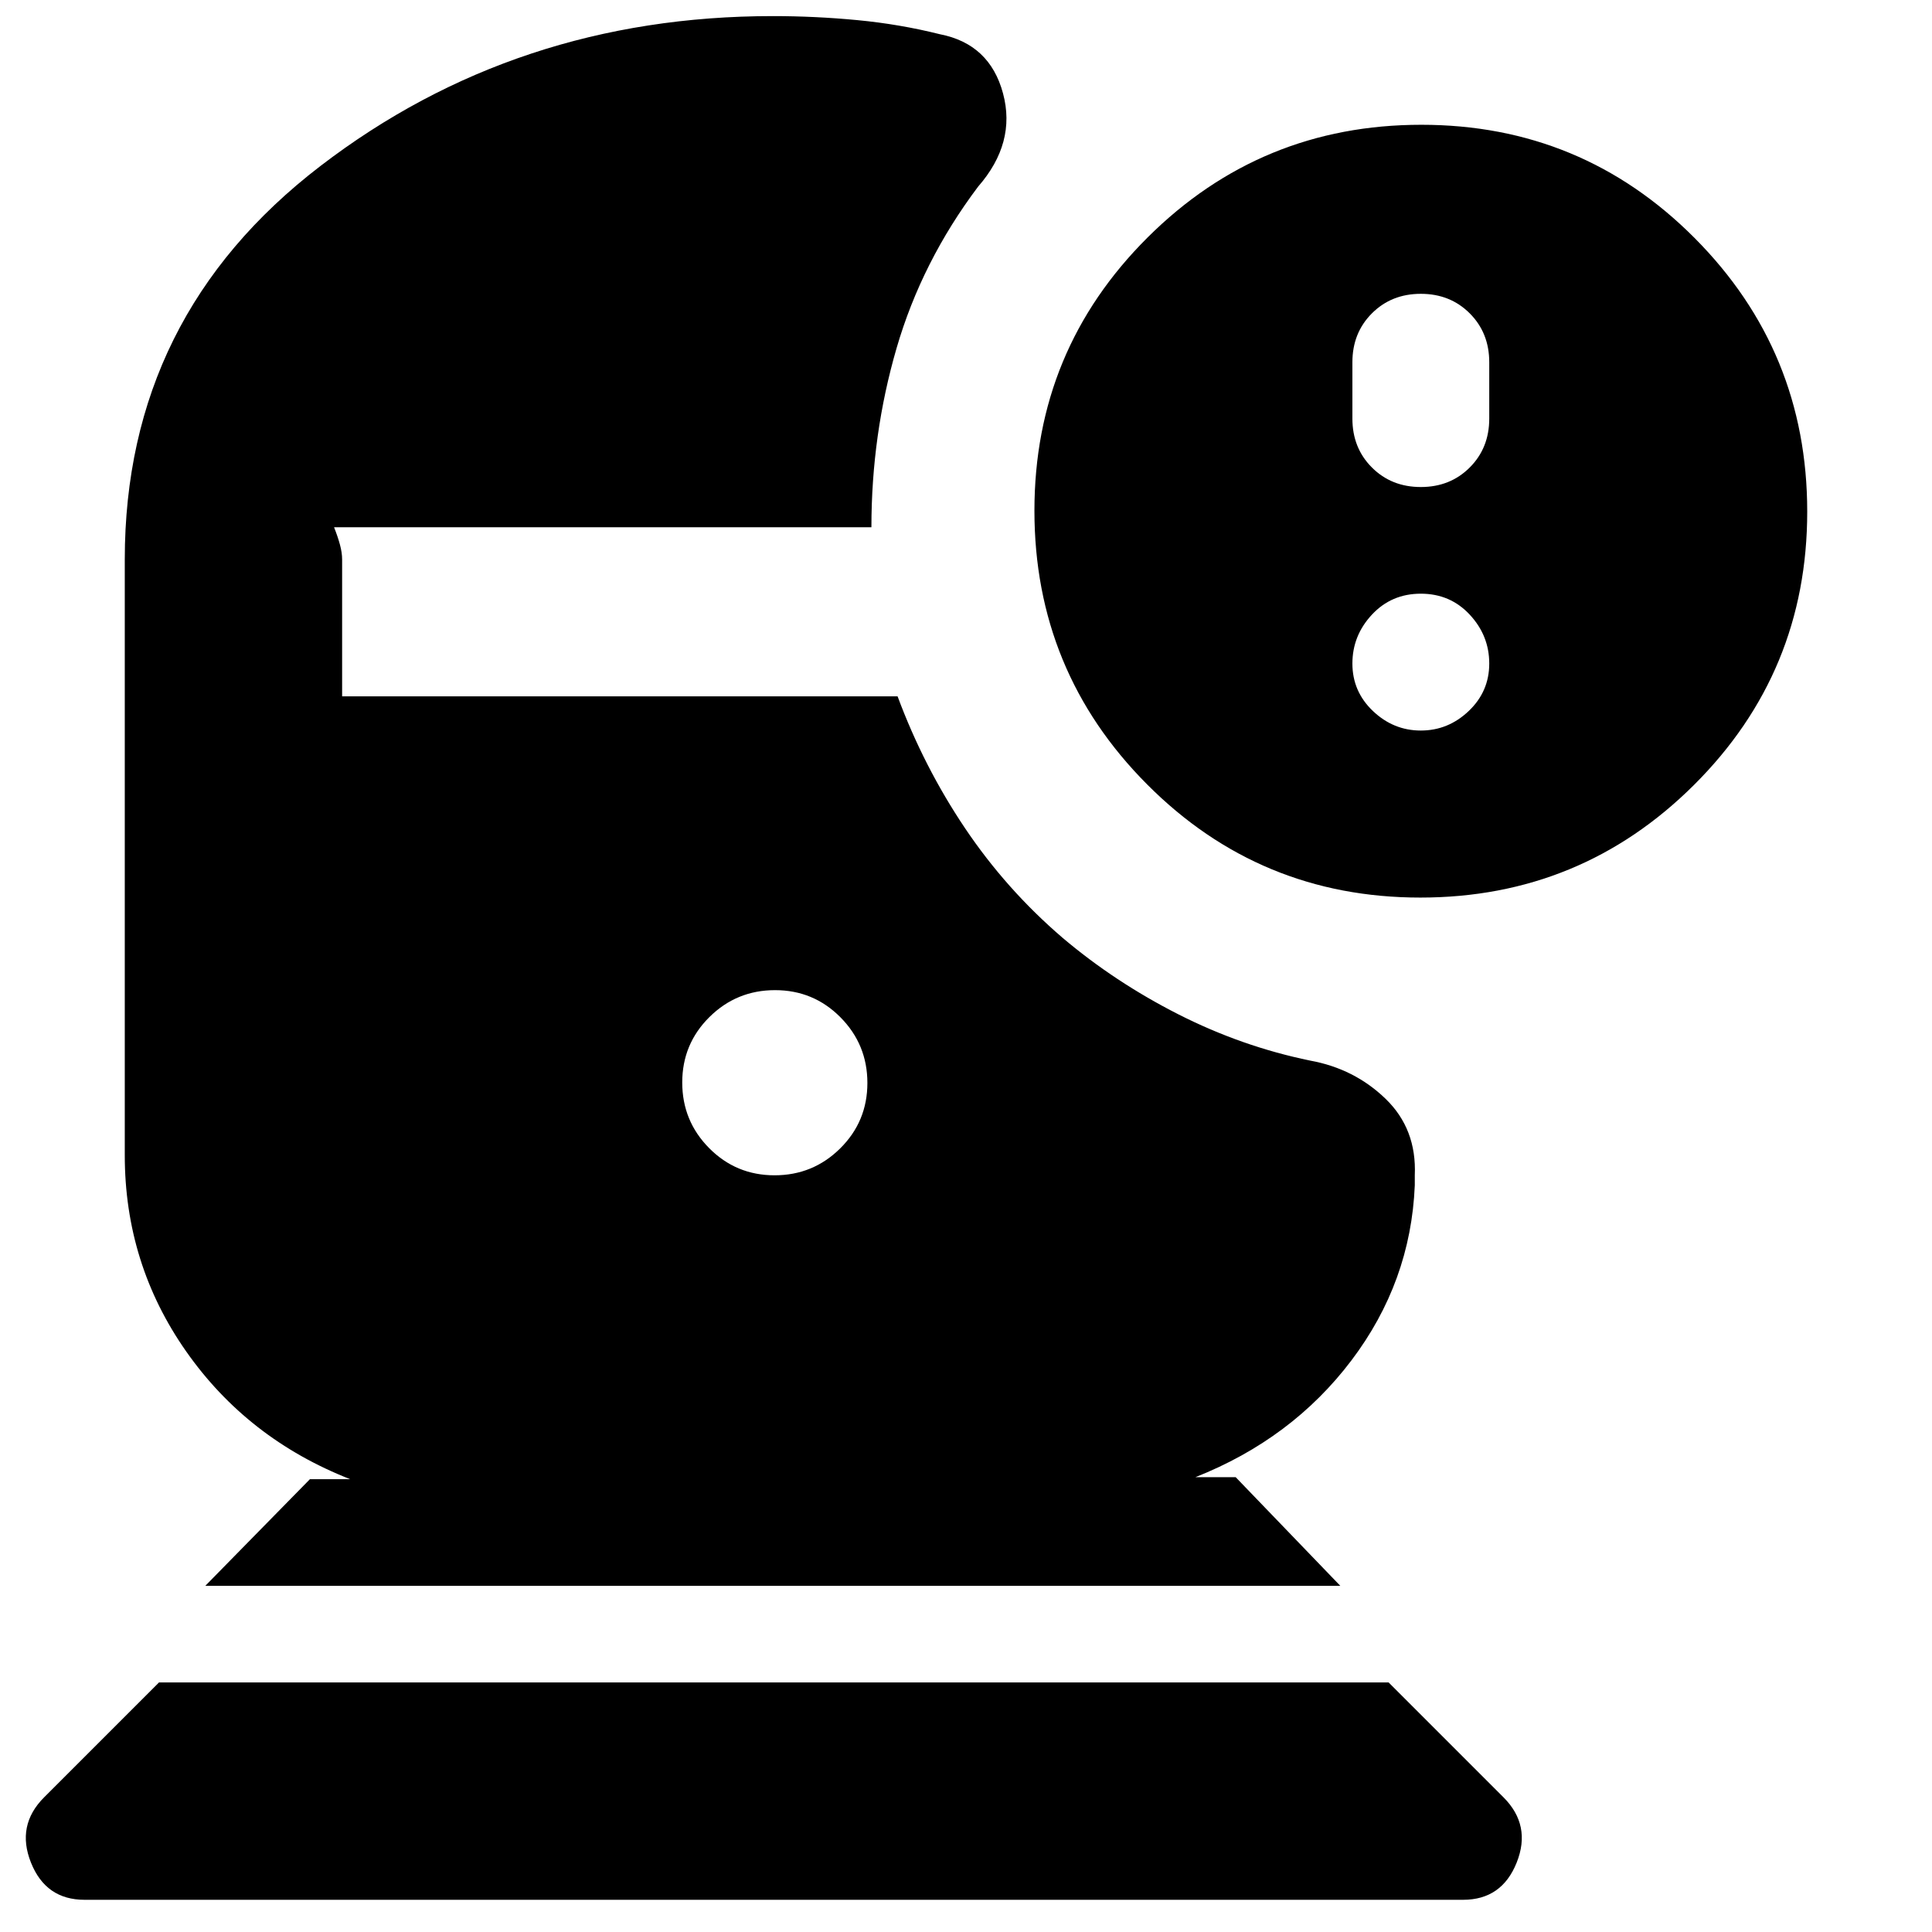 <svg xmlns="http://www.w3.org/2000/svg" height="20" viewBox="0 -960 960 960" width="20"><path d="M42-16q-19.25 0-26.62-18.5Q8-53 21.93-66.93L79-124h611l57.07 57.07Q761-53 753.63-34.5 746.25-16 727-16H42Zm663.77-498Q626-514 570-570.23q-56-56.22-56-136Q514-786 570.23-842q56.22-56 136-56Q786-898 842-841.77q56 56.22 56 136Q898-626 841.77-570q-56.22 56-136 56Zm.23-204q14.6 0 24.3-9.7 9.7-9.7 9.7-24.3v-28q0-14.6-9.7-24.3-9.7-9.7-24.3-9.7-14.6 0-24.3 9.7-9.7 9.7-9.7 24.3v28q0 14.6 9.7 24.3 9.7 9.7 24.3 9.7Zm0 121q13.6 0 23.8-9.7 10.2-9.7 10.2-23.59 0-13.88-9.7-24.3Q720.6-665 706-665q-14.6 0-24.3 10.41-9.7 10.42-9.7 24.3 0 13.89 10.2 23.59T706-597ZM102-172l52-53h20q-51-20-81.5-63.5T62-386v-296q0-121 97.2-195.5T384-952q21 0 42 2t41 7q24.8 4.82 31.4 29.41Q505-889 486-867.24 458-830 445.5-787 433-744 433-698H166q1.82 4.59 2.91 8.6T170-682v68h276q13 35 33.5 65.5T528-494q26 22 57.5 38t65.5 23q22 4 37.5 19t14.5 38v5q-2 48-31.5 87T594-226h20l52 54H102Zm282.88-204q19.12 0 32.62-13.38 13.5-13.38 13.5-32.5 0-19.12-13.38-32.62-13.38-13.5-32.5-13.5-19.12 0-32.62 13.38-13.5 13.38-13.5 32.5 0 19.12 13.38 32.62 13.38 13.5 32.5 13.5Z"/></svg>